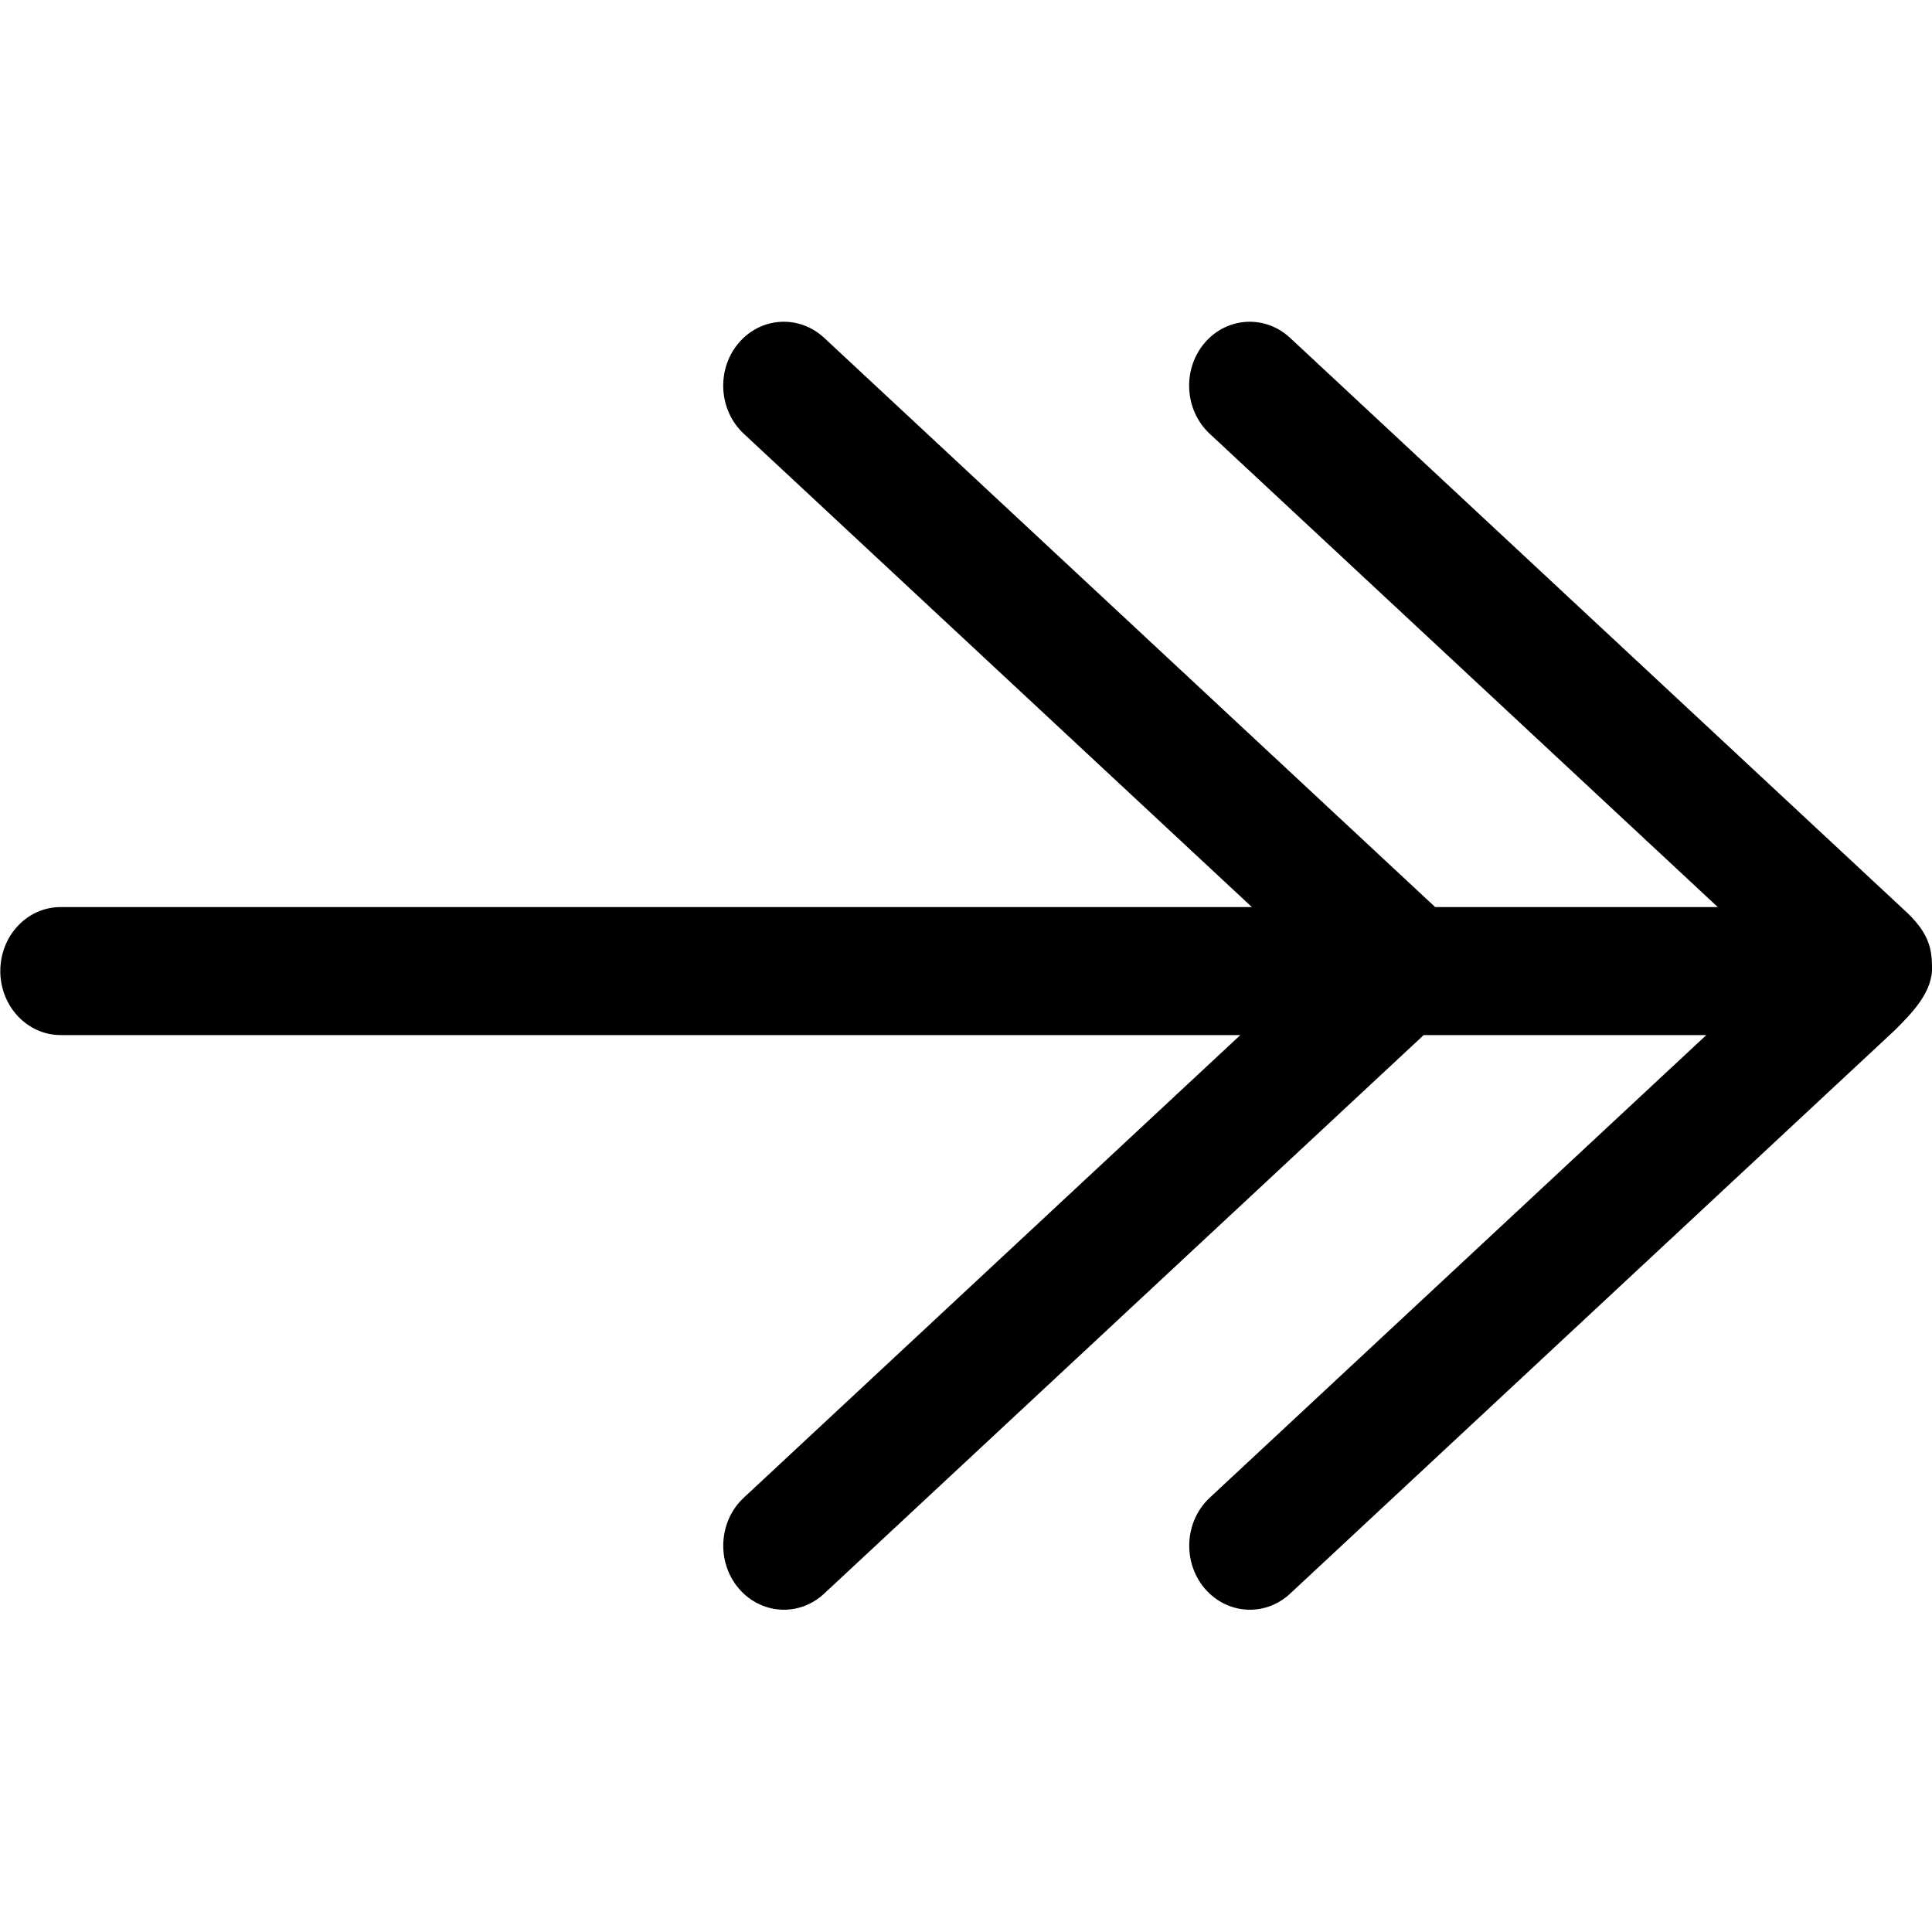 <svg xmlns="http://www.w3.org/2000/svg" viewBox="0 0 32 32" enable-background="new 0 0 32 32"><path  d="m32 16.01c-.001-.312-.068-.556-.394-.876l-10.241-9.541c-.418-.385-1.051-.344-1.418.093-.367.439-.327 1.11.088 1.497l8.417 7.841h-4.681l-10.123-9.431c-.418-.385-1.051-.344-1.418.093-.367.439-.327 1.11.088 1.497l8.417 7.841h-19.73c-.555 0-1 .474-1 1.06 0 .586.449 1.06 1 1.06h19.539l-8.225 7.663c-.416.387-.455 1.058-.088 1.497.198.236.475.358.753.358.237 0 .473-.087.665-.265l9.932-9.253h4.681l-8.225 7.663c-.416.387-.455 1.058-.088 1.497.198.236.475.358.753.358.237 0 .473-.087.665-.265l10.02-9.336c.284-.284.628-.632.614-1.052"/></svg>